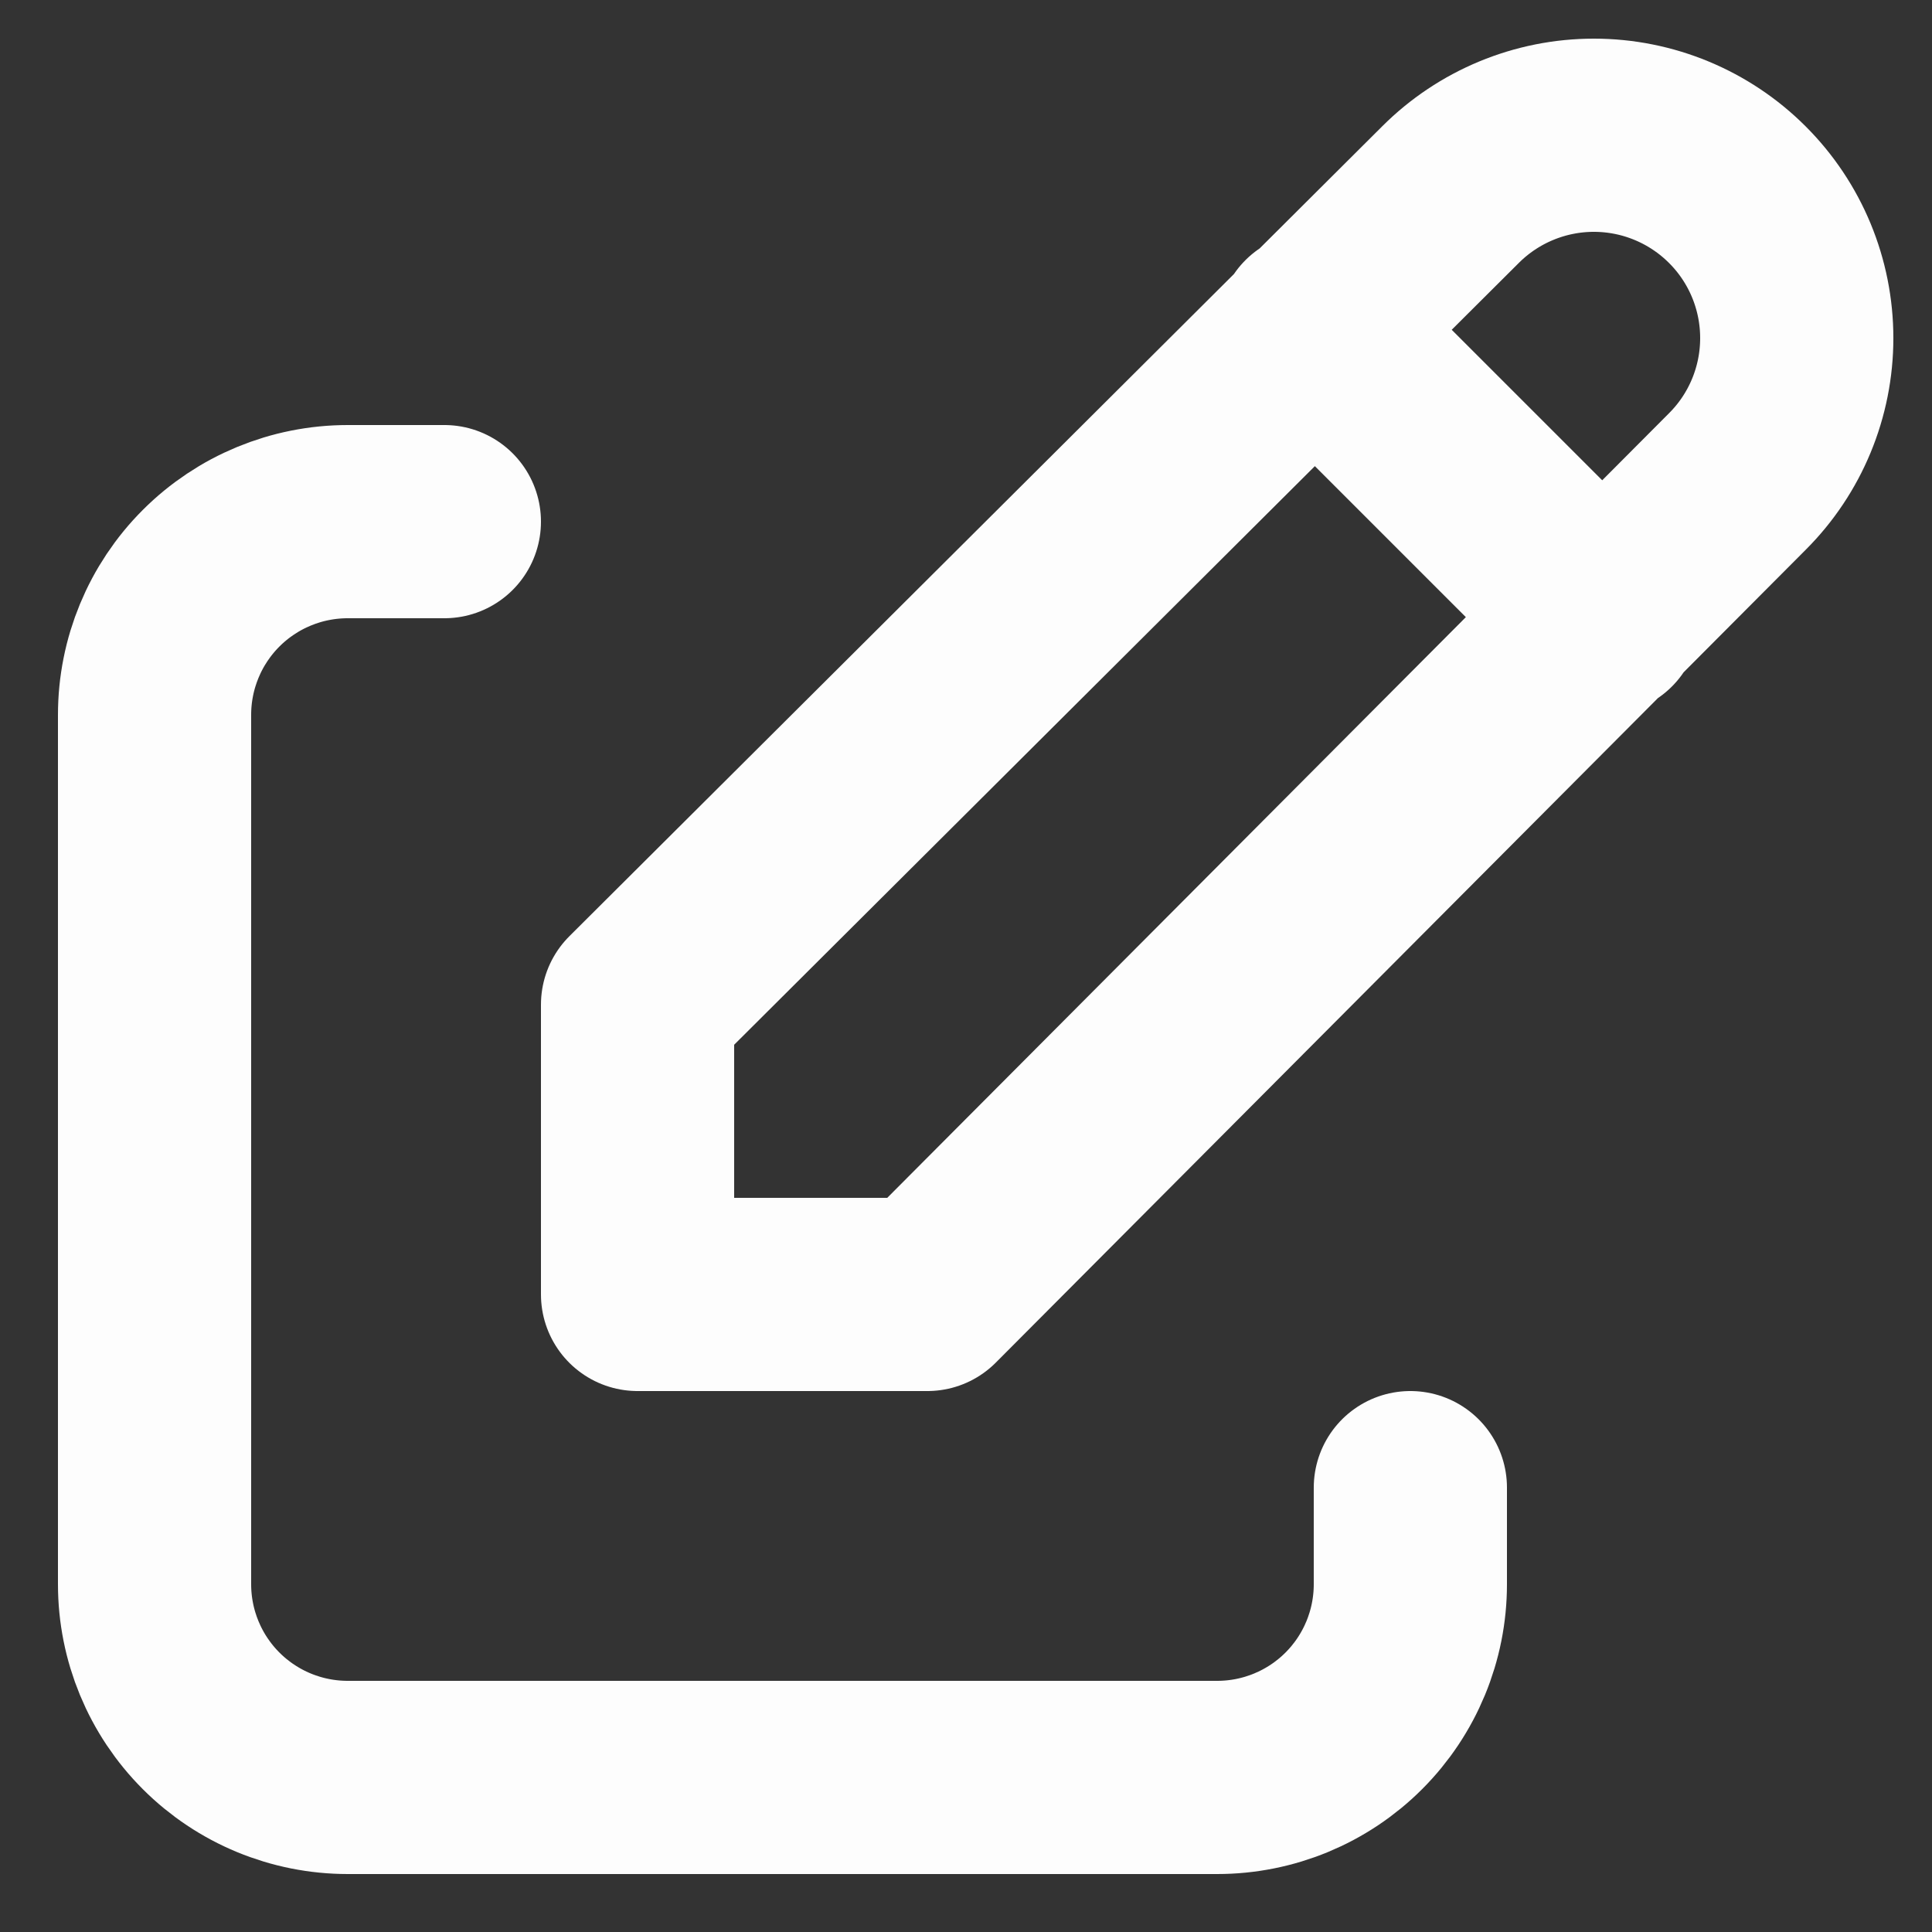 <svg width="25" height="25" viewBox="0 0 25 25" fill="none" xmlns="http://www.w3.org/2000/svg">
<rect x="0" y="0" width="25" height="25" fill="#333333" stroke="none"/>
<path d="M5.75 6.75H4.5C3.837 6.75 3.201 7.013 2.732 7.482C2.263 7.951 2 8.587 2 9.25V20.5C2 21.163 2.263 21.799 2.732 22.268C3.201 22.737 3.837 23 4.5 23H15.75C16.413 23 17.049 22.737 17.518 22.268C17.987 21.799 18.25 21.163 18.25 20.5V19.25" stroke="#FDFDFD" stroke-width="2.5" stroke-linecap="round" stroke-linejoin="round"/>
<path d="M17 4.25L20.75 8M22.481 6.231C22.974 5.739 23.25 5.071 23.25 4.375C23.25 3.679 22.974 3.011 22.481 2.519C21.989 2.027 21.321 1.75 20.625 1.75C19.929 1.75 19.261 2.027 18.769 2.519L8.25 13V16.75H12L22.481 6.231Z" stroke="#FDFDFD" stroke-width="2.5" stroke-linecap="round" stroke-linejoin="round"/>
</svg>
